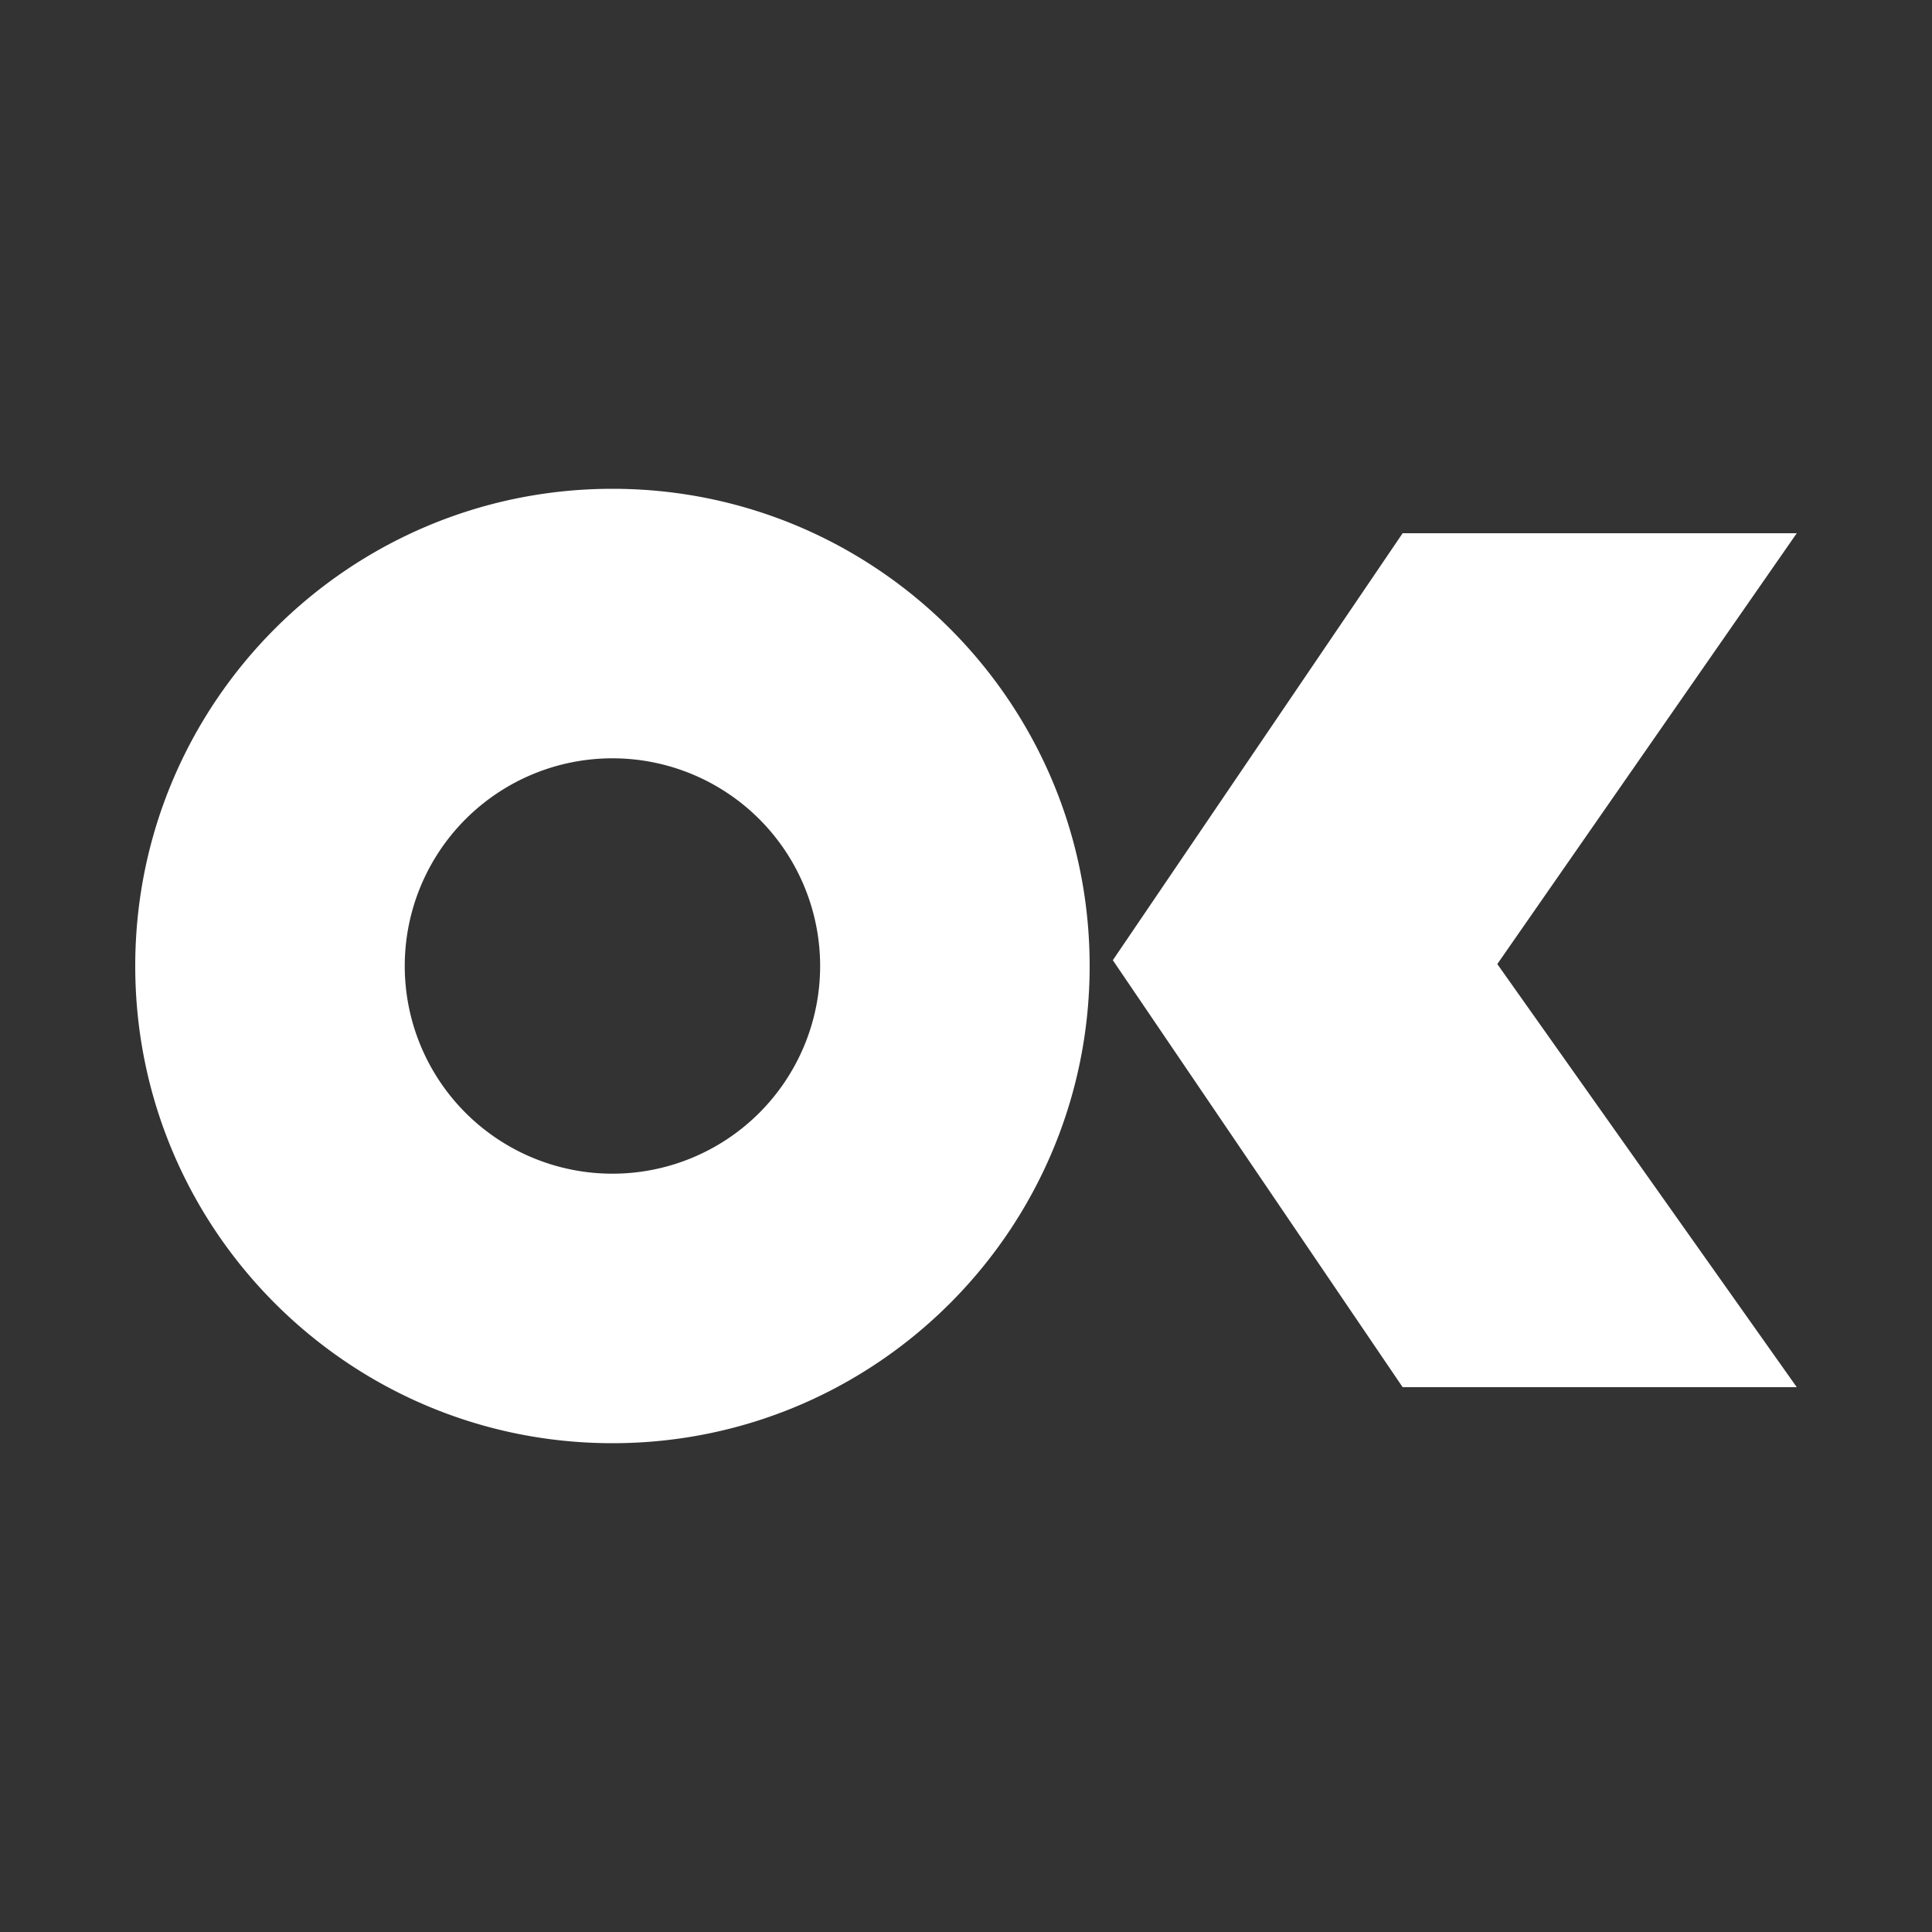 <svg xmlns="http://www.w3.org/2000/svg" viewBox="0 0 1000 1000"><rect x="0" y="0" width="1000" height="1000" fill="#333333" stroke="none"/><defs><style>.cls-1{fill:#fff;}</style></defs><title>logo</title><g id="Capa_3" data-name="Capa 3"><path class="cls-1" d="M317,253C180.59,253,70,363.59,70,500S180.59,747,317,747,564,636.41,564,500,453.41,253,317,253Zm0,354.5A107.5,107.5,0,1,1,424.5,500,107.5,107.5,0,0,1,317,607.5Z"/><polygon class="cls-1" points="726 276 930 276 775 499 930 718 726 718 576 497 726 276"/></g></svg>